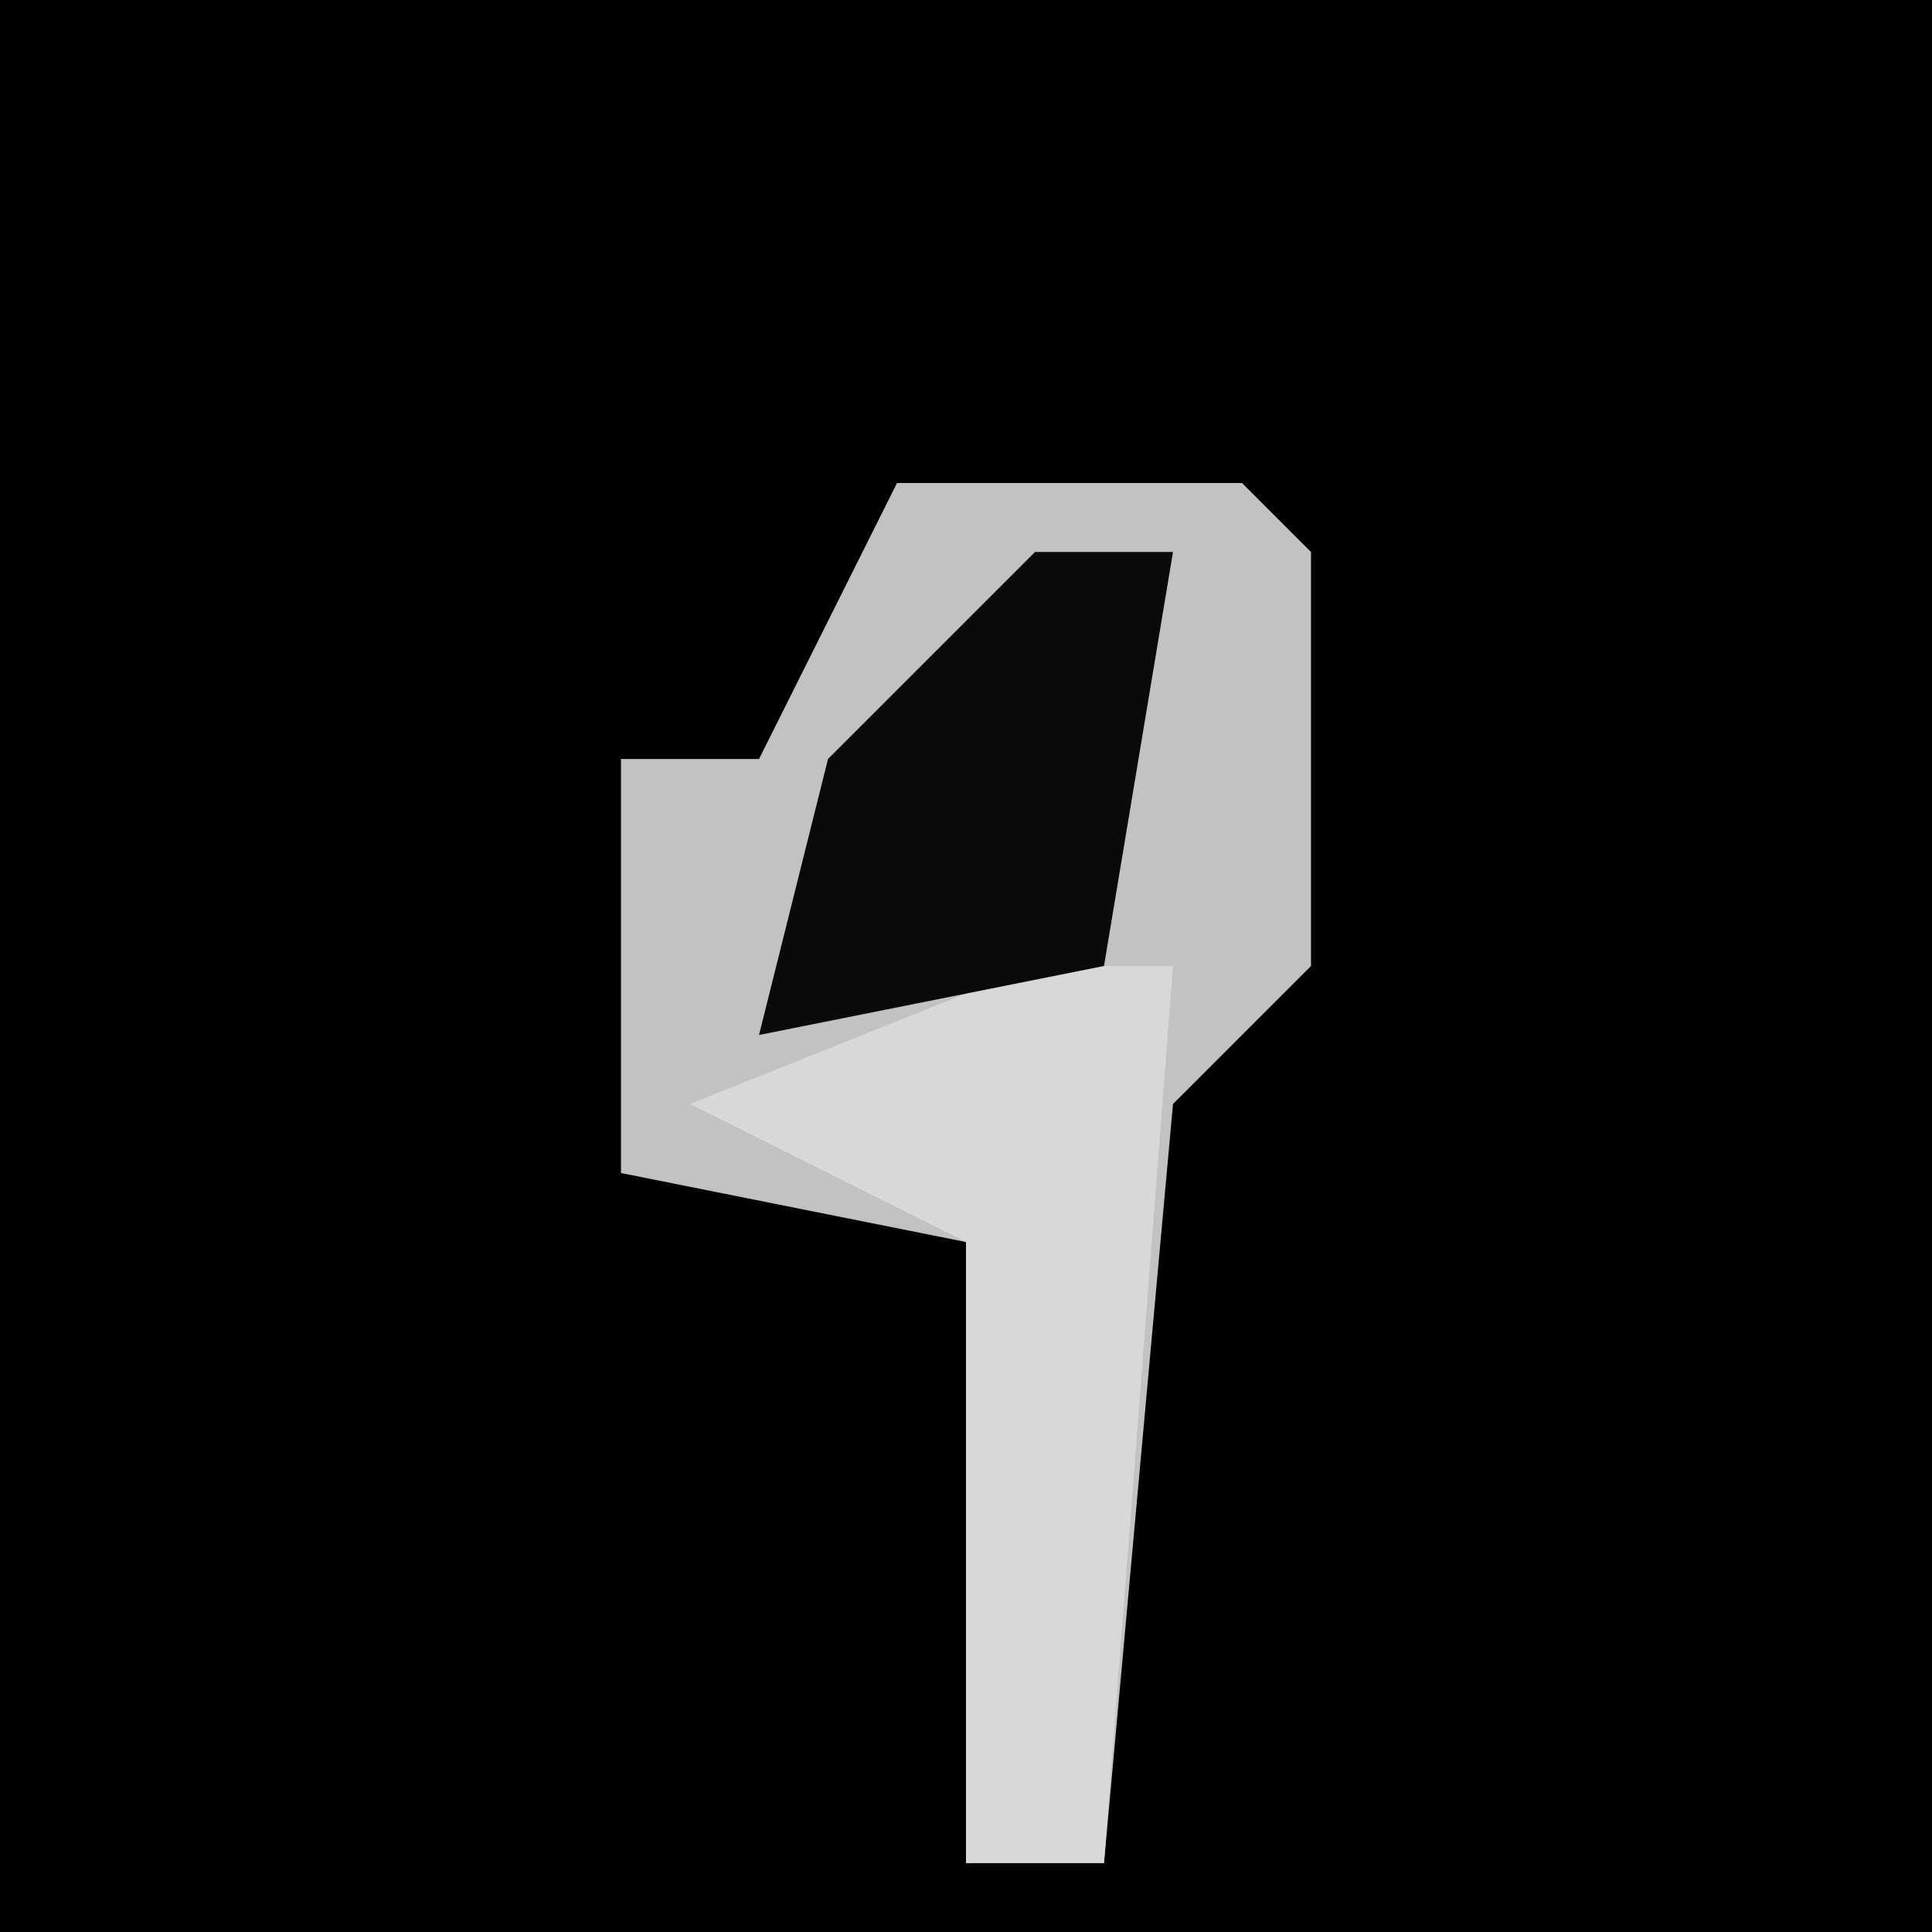 <?xml version="1.0" encoding="UTF-8"?>
<svg version="1.1" xmlns="http://www.w3.org/2000/svg" width="28" height="28">
<path d="M0,0 L28,0 L28,28 L0,28 Z " fill="#010101" transform="translate(0,0)"/>
<path d="M0,0 L5,0 L6,1 L6,7 L4,9 L3,20 L1,20 L1,11 L-4,10 L-4,4 L-2,4 Z " fill="#C2C2C2" transform="translate(13,7)"/>
<path d="M0,0 L2,0 L1,13 L-1,13 L-1,4 L-5,2 Z " fill="#D8D8D8" transform="translate(15,14)"/>
<path d="M0,0 L2,0 L1,6 L-4,7 L-3,3 Z " fill="#0A0A0A" transform="translate(15,8)"/>
</svg>
